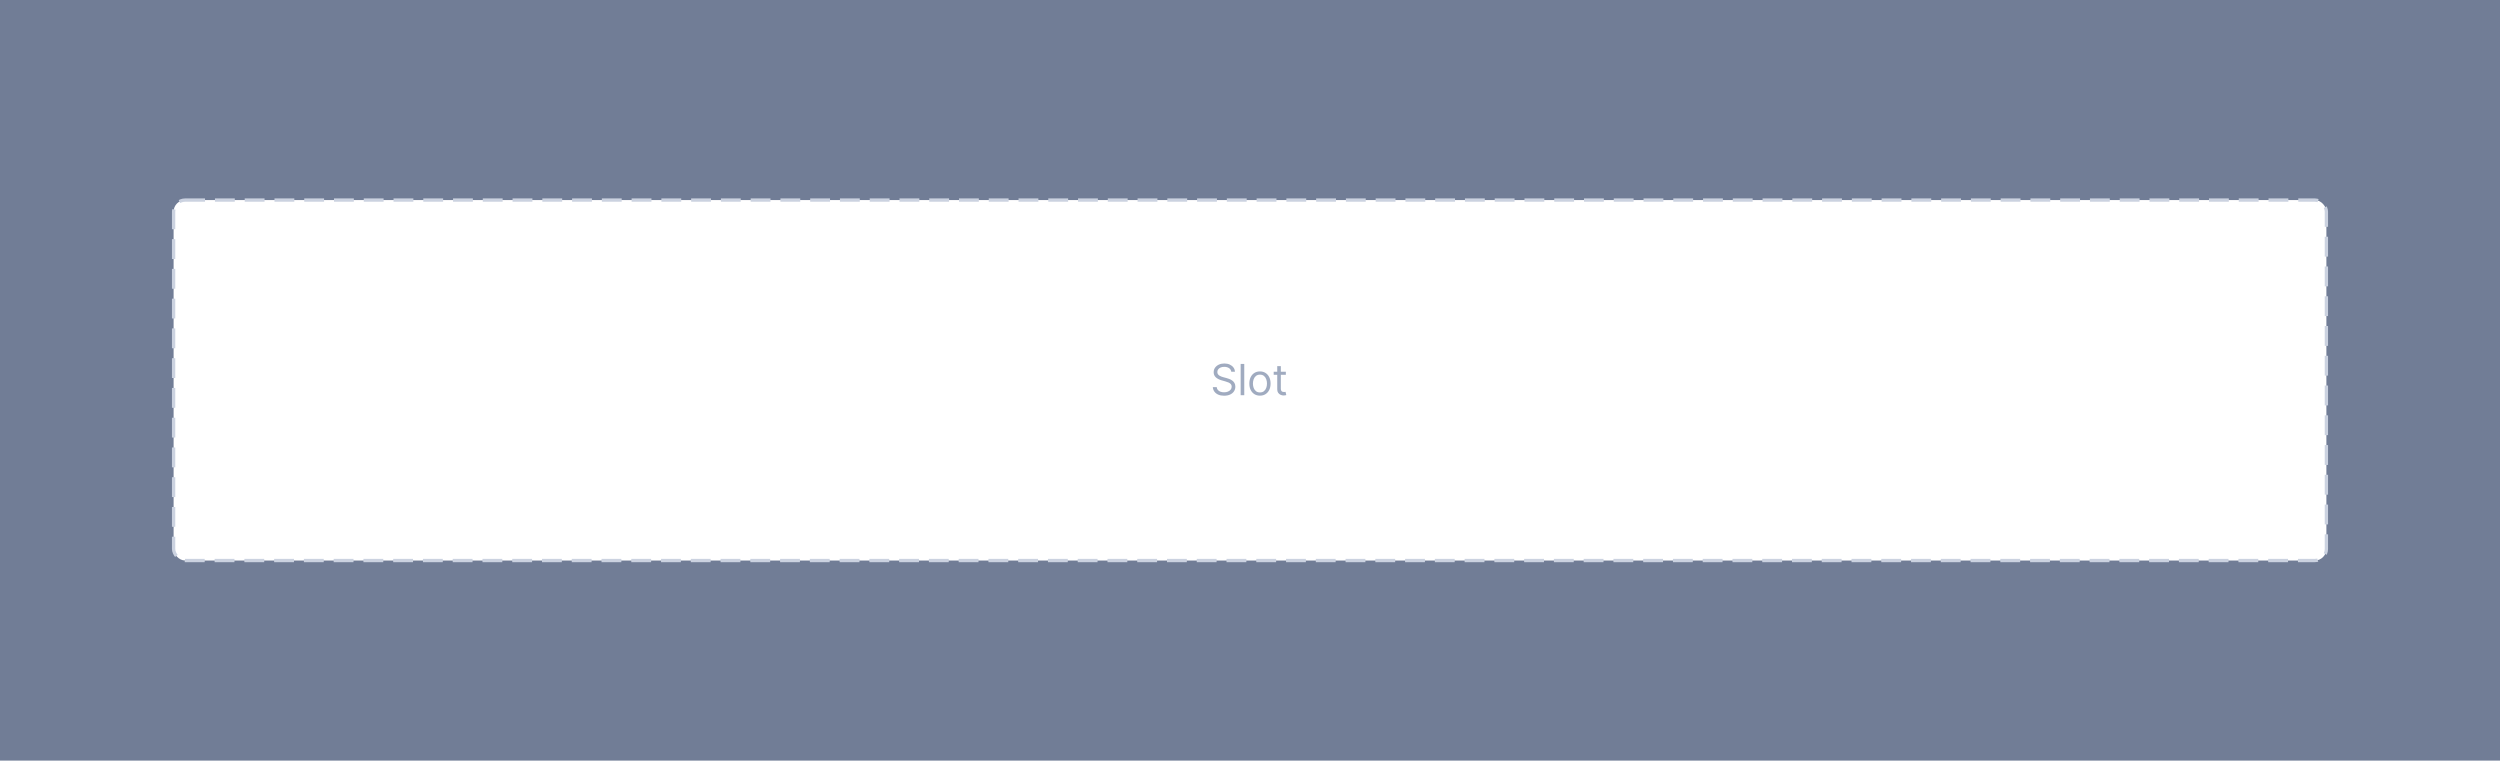 <svg width="1512" height="460" viewBox="0 0 1512 460" fill="none" xmlns="http://www.w3.org/2000/svg">
    <rect width="1512" height="460" fill="#717D96"/>
    <rect x="105" y="121" width="1302" height="218" rx="7" fill="white"/>
    <path d="M744.666 224.818C744.555 223.883 744.106 223.156 743.318 222.639C742.53 222.122 741.564 221.864 740.419 221.864C739.582 221.864 738.849 221.999 738.222 222.27C737.6 222.541 737.114 222.913 736.763 223.387C736.418 223.861 736.246 224.4 736.246 225.003C736.246 225.508 736.366 225.942 736.606 226.305C736.852 226.662 737.166 226.96 737.548 227.2C737.929 227.434 738.329 227.628 738.748 227.782C739.166 227.93 739.551 228.05 739.902 228.142L741.822 228.659C742.315 228.788 742.863 228.967 743.466 229.195C744.075 229.422 744.657 229.733 745.211 230.127C745.771 230.515 746.233 231.013 746.596 231.623C746.959 232.232 747.141 232.98 747.141 233.866C747.141 234.888 746.873 235.812 746.337 236.636C745.808 237.461 745.032 238.117 744.011 238.603C742.995 239.089 741.761 239.332 740.308 239.332C738.954 239.332 737.781 239.114 736.79 238.677C735.806 238.24 735.03 237.63 734.464 236.849C733.904 236.067 733.587 235.159 733.513 234.125H735.876C735.938 234.839 736.178 235.43 736.597 235.898C737.021 236.359 737.557 236.704 738.203 236.932C738.856 237.153 739.557 237.264 740.308 237.264C741.182 237.264 741.967 237.123 742.663 236.839C743.358 236.55 743.909 236.15 744.315 235.639C744.722 235.122 744.925 234.519 744.925 233.83C744.925 233.202 744.749 232.691 744.398 232.297C744.048 231.903 743.586 231.583 743.013 231.337C742.441 231.09 741.822 230.875 741.158 230.69L738.831 230.026C737.354 229.601 736.184 228.995 735.322 228.207C734.461 227.419 734.03 226.388 734.03 225.114C734.03 224.055 734.316 223.132 734.888 222.344C735.467 221.55 736.243 220.934 737.215 220.497C738.194 220.054 739.286 219.832 740.493 219.832C741.712 219.832 742.795 220.051 743.743 220.488C744.691 220.919 745.442 221.51 745.996 222.261C746.556 223.012 746.851 223.864 746.882 224.818H744.666ZM752.529 220.091V239H750.35V220.091H752.529ZM762.021 239.295C760.741 239.295 759.618 238.991 758.651 238.381C757.691 237.772 756.94 236.92 756.398 235.824C755.863 234.728 755.595 233.448 755.595 231.983C755.595 230.506 755.863 229.216 756.398 228.114C756.94 227.013 757.691 226.157 758.651 225.548C759.618 224.938 760.741 224.634 762.021 224.634C763.301 224.634 764.422 224.938 765.382 225.548C766.348 226.157 767.099 227.013 767.635 228.114C768.176 229.216 768.447 230.506 768.447 231.983C768.447 233.448 768.176 234.728 767.635 235.824C767.099 236.92 766.348 237.772 765.382 238.381C764.422 238.991 763.301 239.295 762.021 239.295ZM762.021 237.338C762.994 237.338 763.794 237.089 764.422 236.59C765.05 236.092 765.514 235.436 765.816 234.624C766.118 233.811 766.268 232.931 766.268 231.983C766.268 231.035 766.118 230.152 765.816 229.333C765.514 228.514 765.05 227.853 764.422 227.348C763.794 226.843 762.994 226.591 762.021 226.591C761.049 226.591 760.248 226.843 759.621 227.348C758.993 227.853 758.528 228.514 758.226 229.333C757.925 230.152 757.774 231.035 757.774 231.983C757.774 232.931 757.925 233.811 758.226 234.624C758.528 235.436 758.993 236.092 759.621 236.59C760.248 237.089 761.049 237.338 762.021 237.338ZM777.681 224.818V226.665H770.332V224.818H777.681ZM772.474 221.42H774.653V234.938C774.653 235.553 774.742 236.015 774.92 236.322C775.105 236.624 775.339 236.827 775.622 236.932C775.911 237.03 776.216 237.08 776.536 237.08C776.776 237.08 776.973 237.067 777.127 237.043C777.281 237.012 777.404 236.987 777.496 236.969L777.94 238.926C777.792 238.982 777.586 239.037 777.321 239.092C777.056 239.154 776.721 239.185 776.315 239.185C775.699 239.185 775.096 239.052 774.505 238.788C773.92 238.523 773.434 238.12 773.046 237.578C772.665 237.036 772.474 236.353 772.474 235.528V221.42Z" fill="#A0ABC0"/>
    <rect x="105" y="121" width="1302" height="218" rx="7" stroke="#CBD2E0" stroke-width="2" stroke-dasharray="12 6"/>
</svg>
